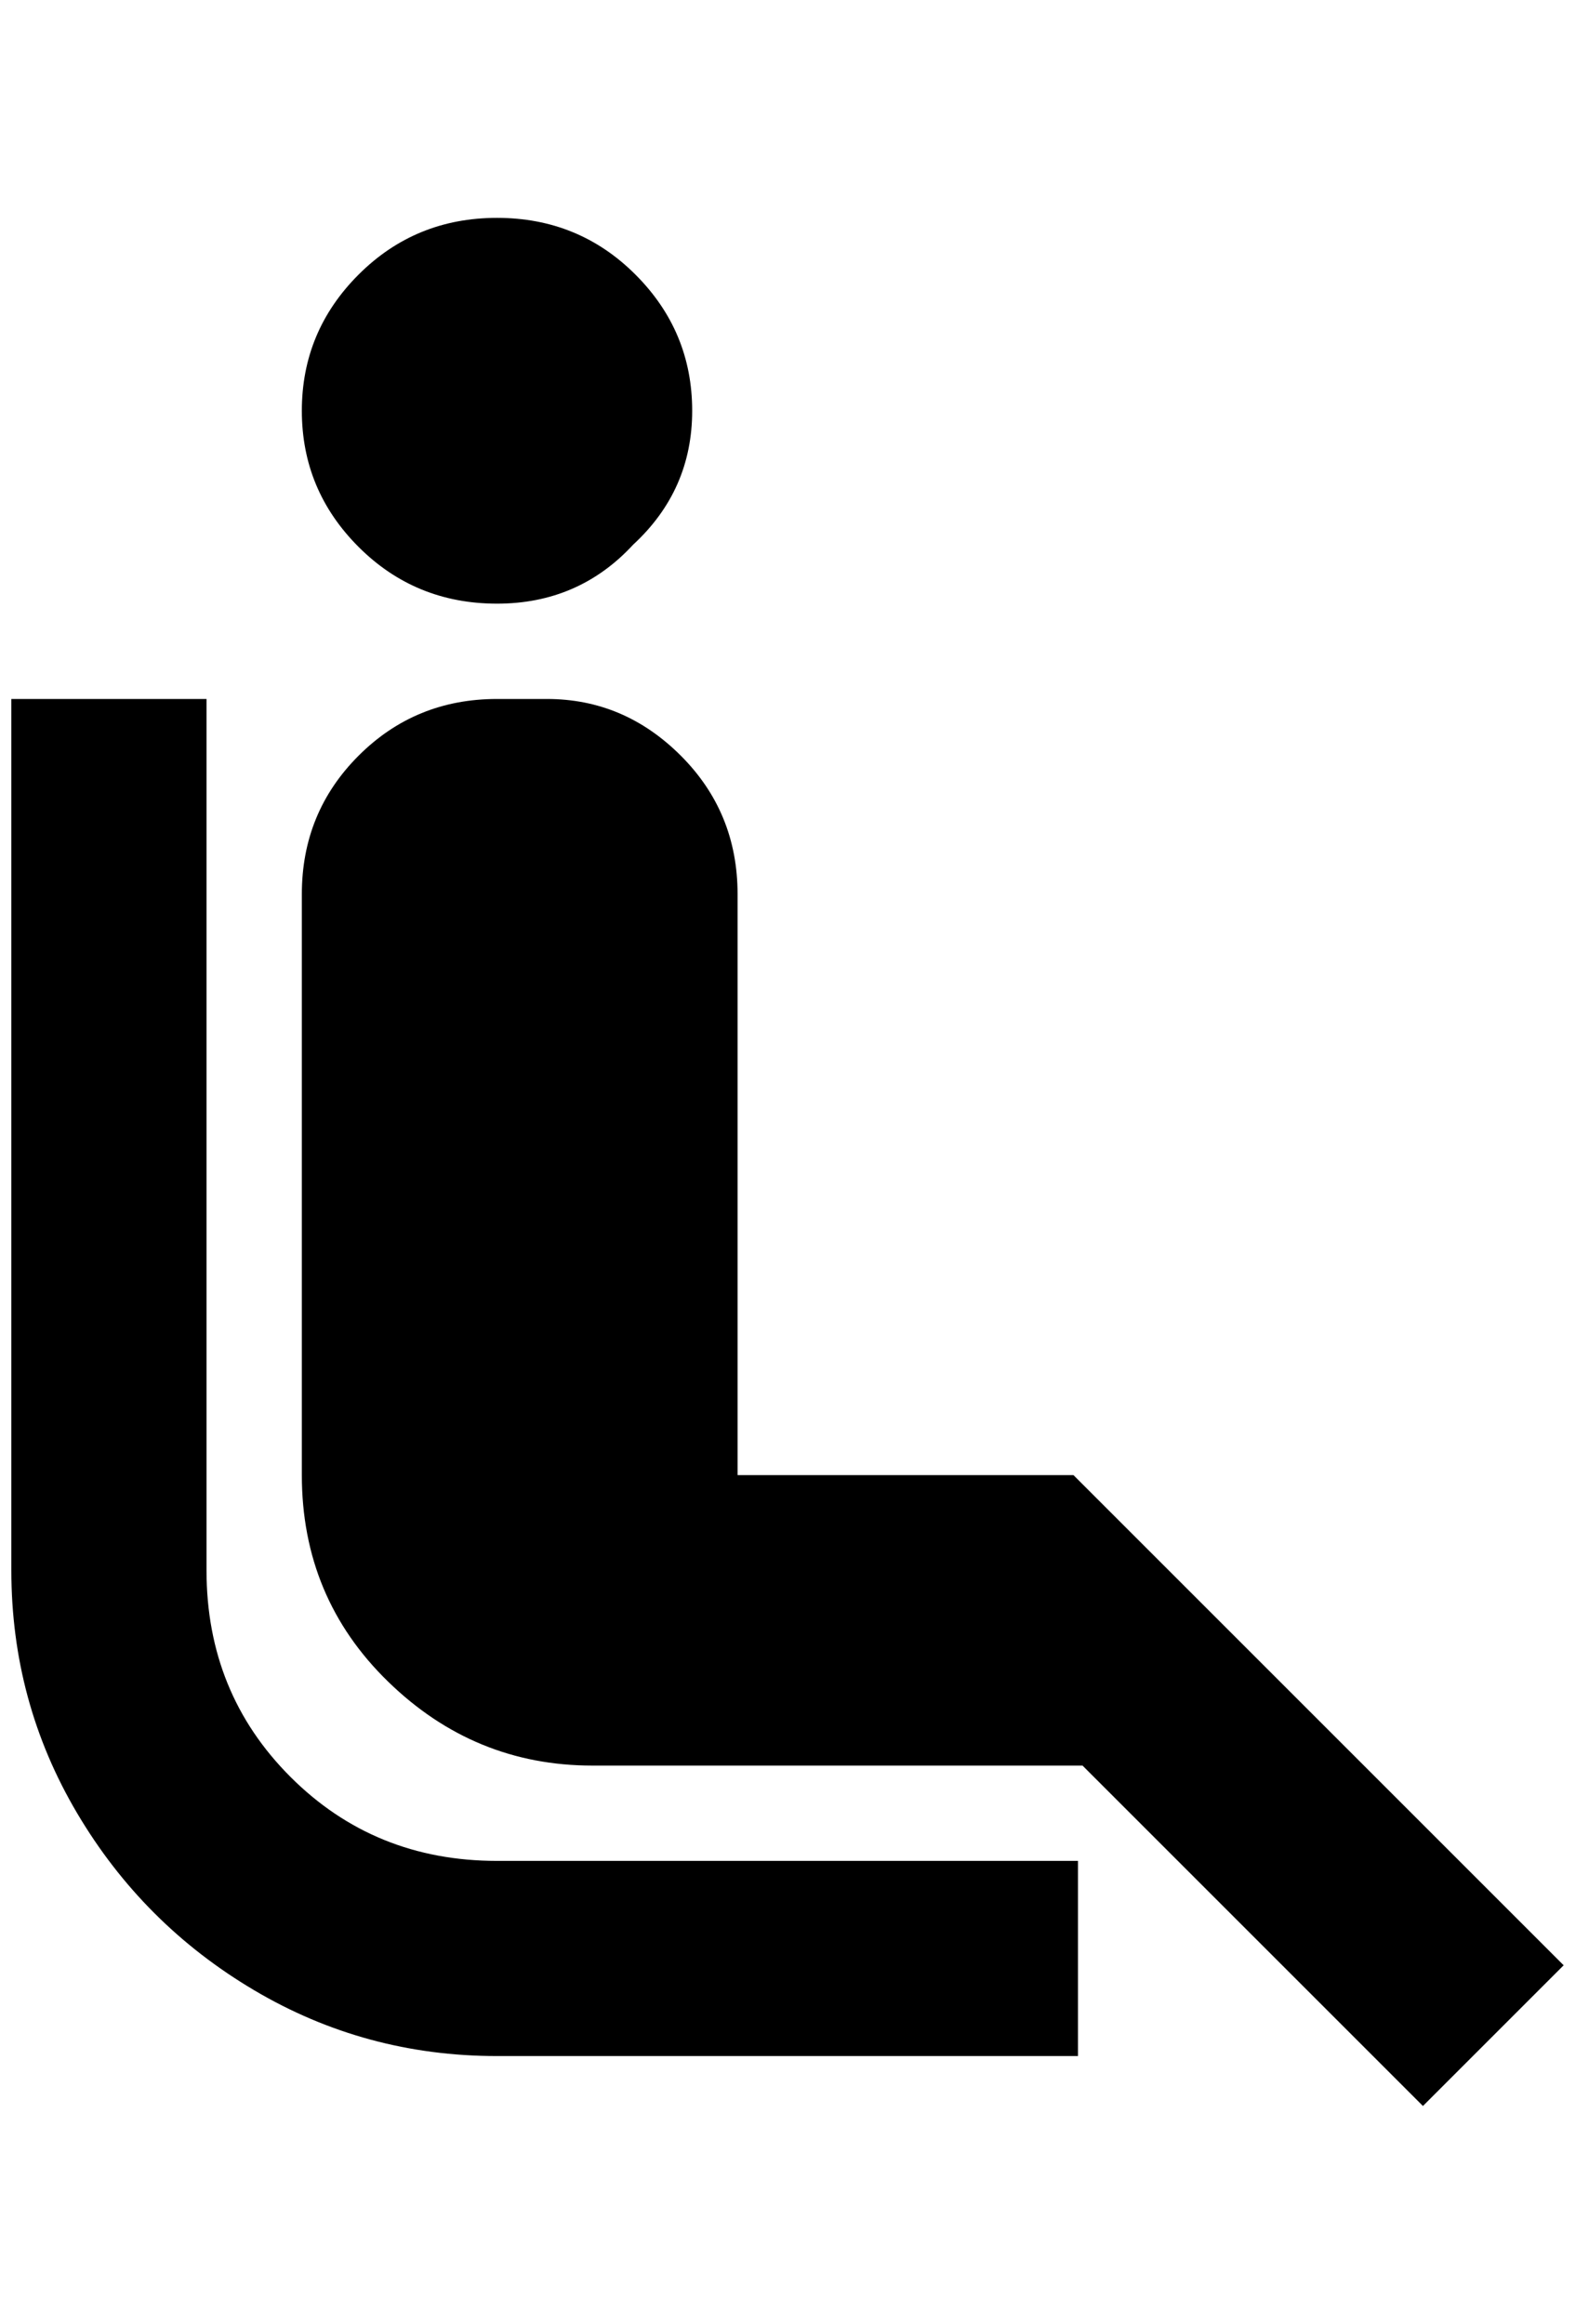 <?xml version="1.0" standalone="no"?>
<!DOCTYPE svg PUBLIC "-//W3C//DTD SVG 1.1//EN" "http://www.w3.org/Graphics/SVG/1.1/DTD/svg11.dtd" >
<svg xmlns="http://www.w3.org/2000/svg" xmlns:xlink="http://www.w3.org/1999/xlink" version="1.1" viewBox="-10 0 1388 2048">
   <path fill="currentColor"
d="M428 1640h512v172h-512q-116 0 -214 -58t-156 -156t-58 -214v-768h172v768q0 108 74 182t182 74zM548 480q52 -48 52 -118t-50 -120t-122 -50t-122 50t-50 120t50 120t122 50t120 -52zM640 788q0 -72 -50 -122t-118 -50h-44q-72 0 -122 50t-50 122v512q0 108 76 182
t180 74h432l300 300l124 -124l-432 -432h-296v-512z" />
</svg>
